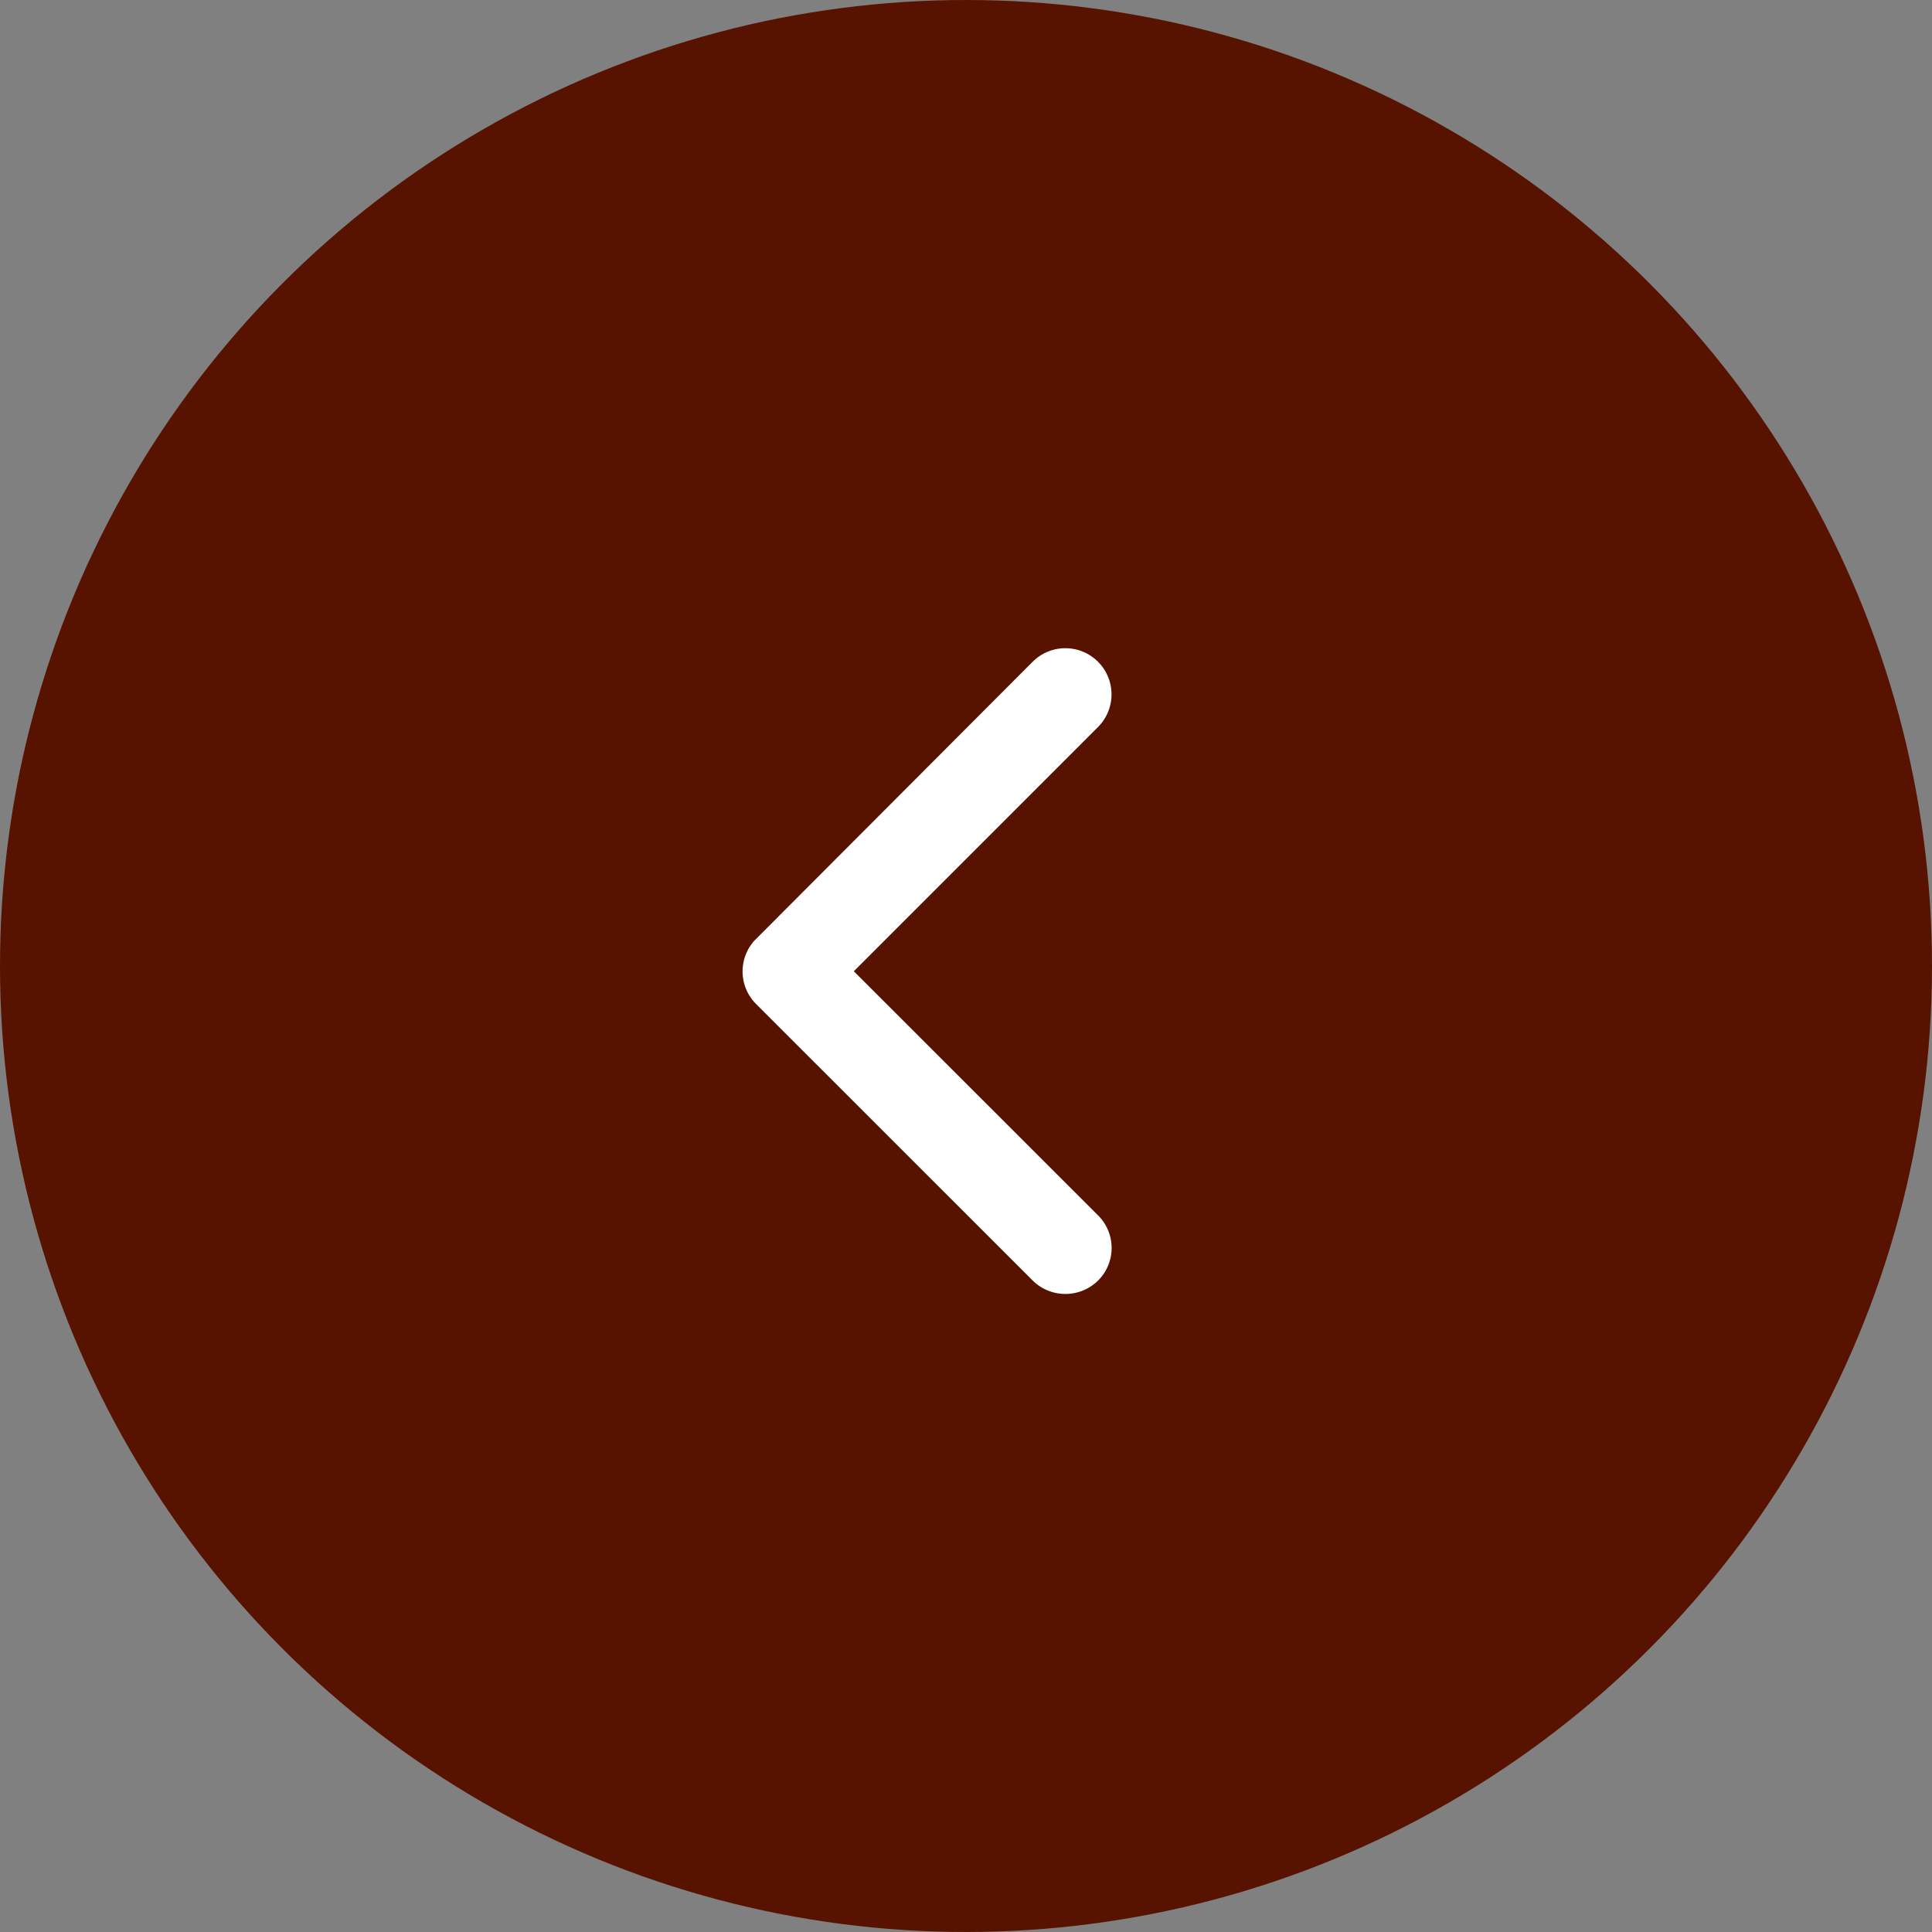 <svg xmlns="http://www.w3.org/2000/svg" width="36" height="36" viewBox="0 0 36 36">
  <rect x="0" y="0" width="36" height="36" fill="#808080" stroke="none"/>
  <g id="Group_14715" data-name="Group 14715" transform="translate(316 483) rotate(180)">
    <circle id="Ellipse_6" data-name="Ellipse 6" cx="18" cy="18" r="18" transform="translate(280 447)" fill="#571300"/>
    <path id="Icon_ionic-ios-arrow-forward" data-name="Icon ionic-ios-arrow-forward" d="M16.051,12.209,11.5,7.66a.856.856,0,0,1,0-1.214.867.867,0,0,1,1.218,0L17.874,11.6a.858.858,0,0,1,.025,1.185l-5.179,5.19A.86.86,0,1,1,11.5,16.761Z" transform="translate(284.039 452.693)" fill="#fff"/>
  </g>
</svg>
